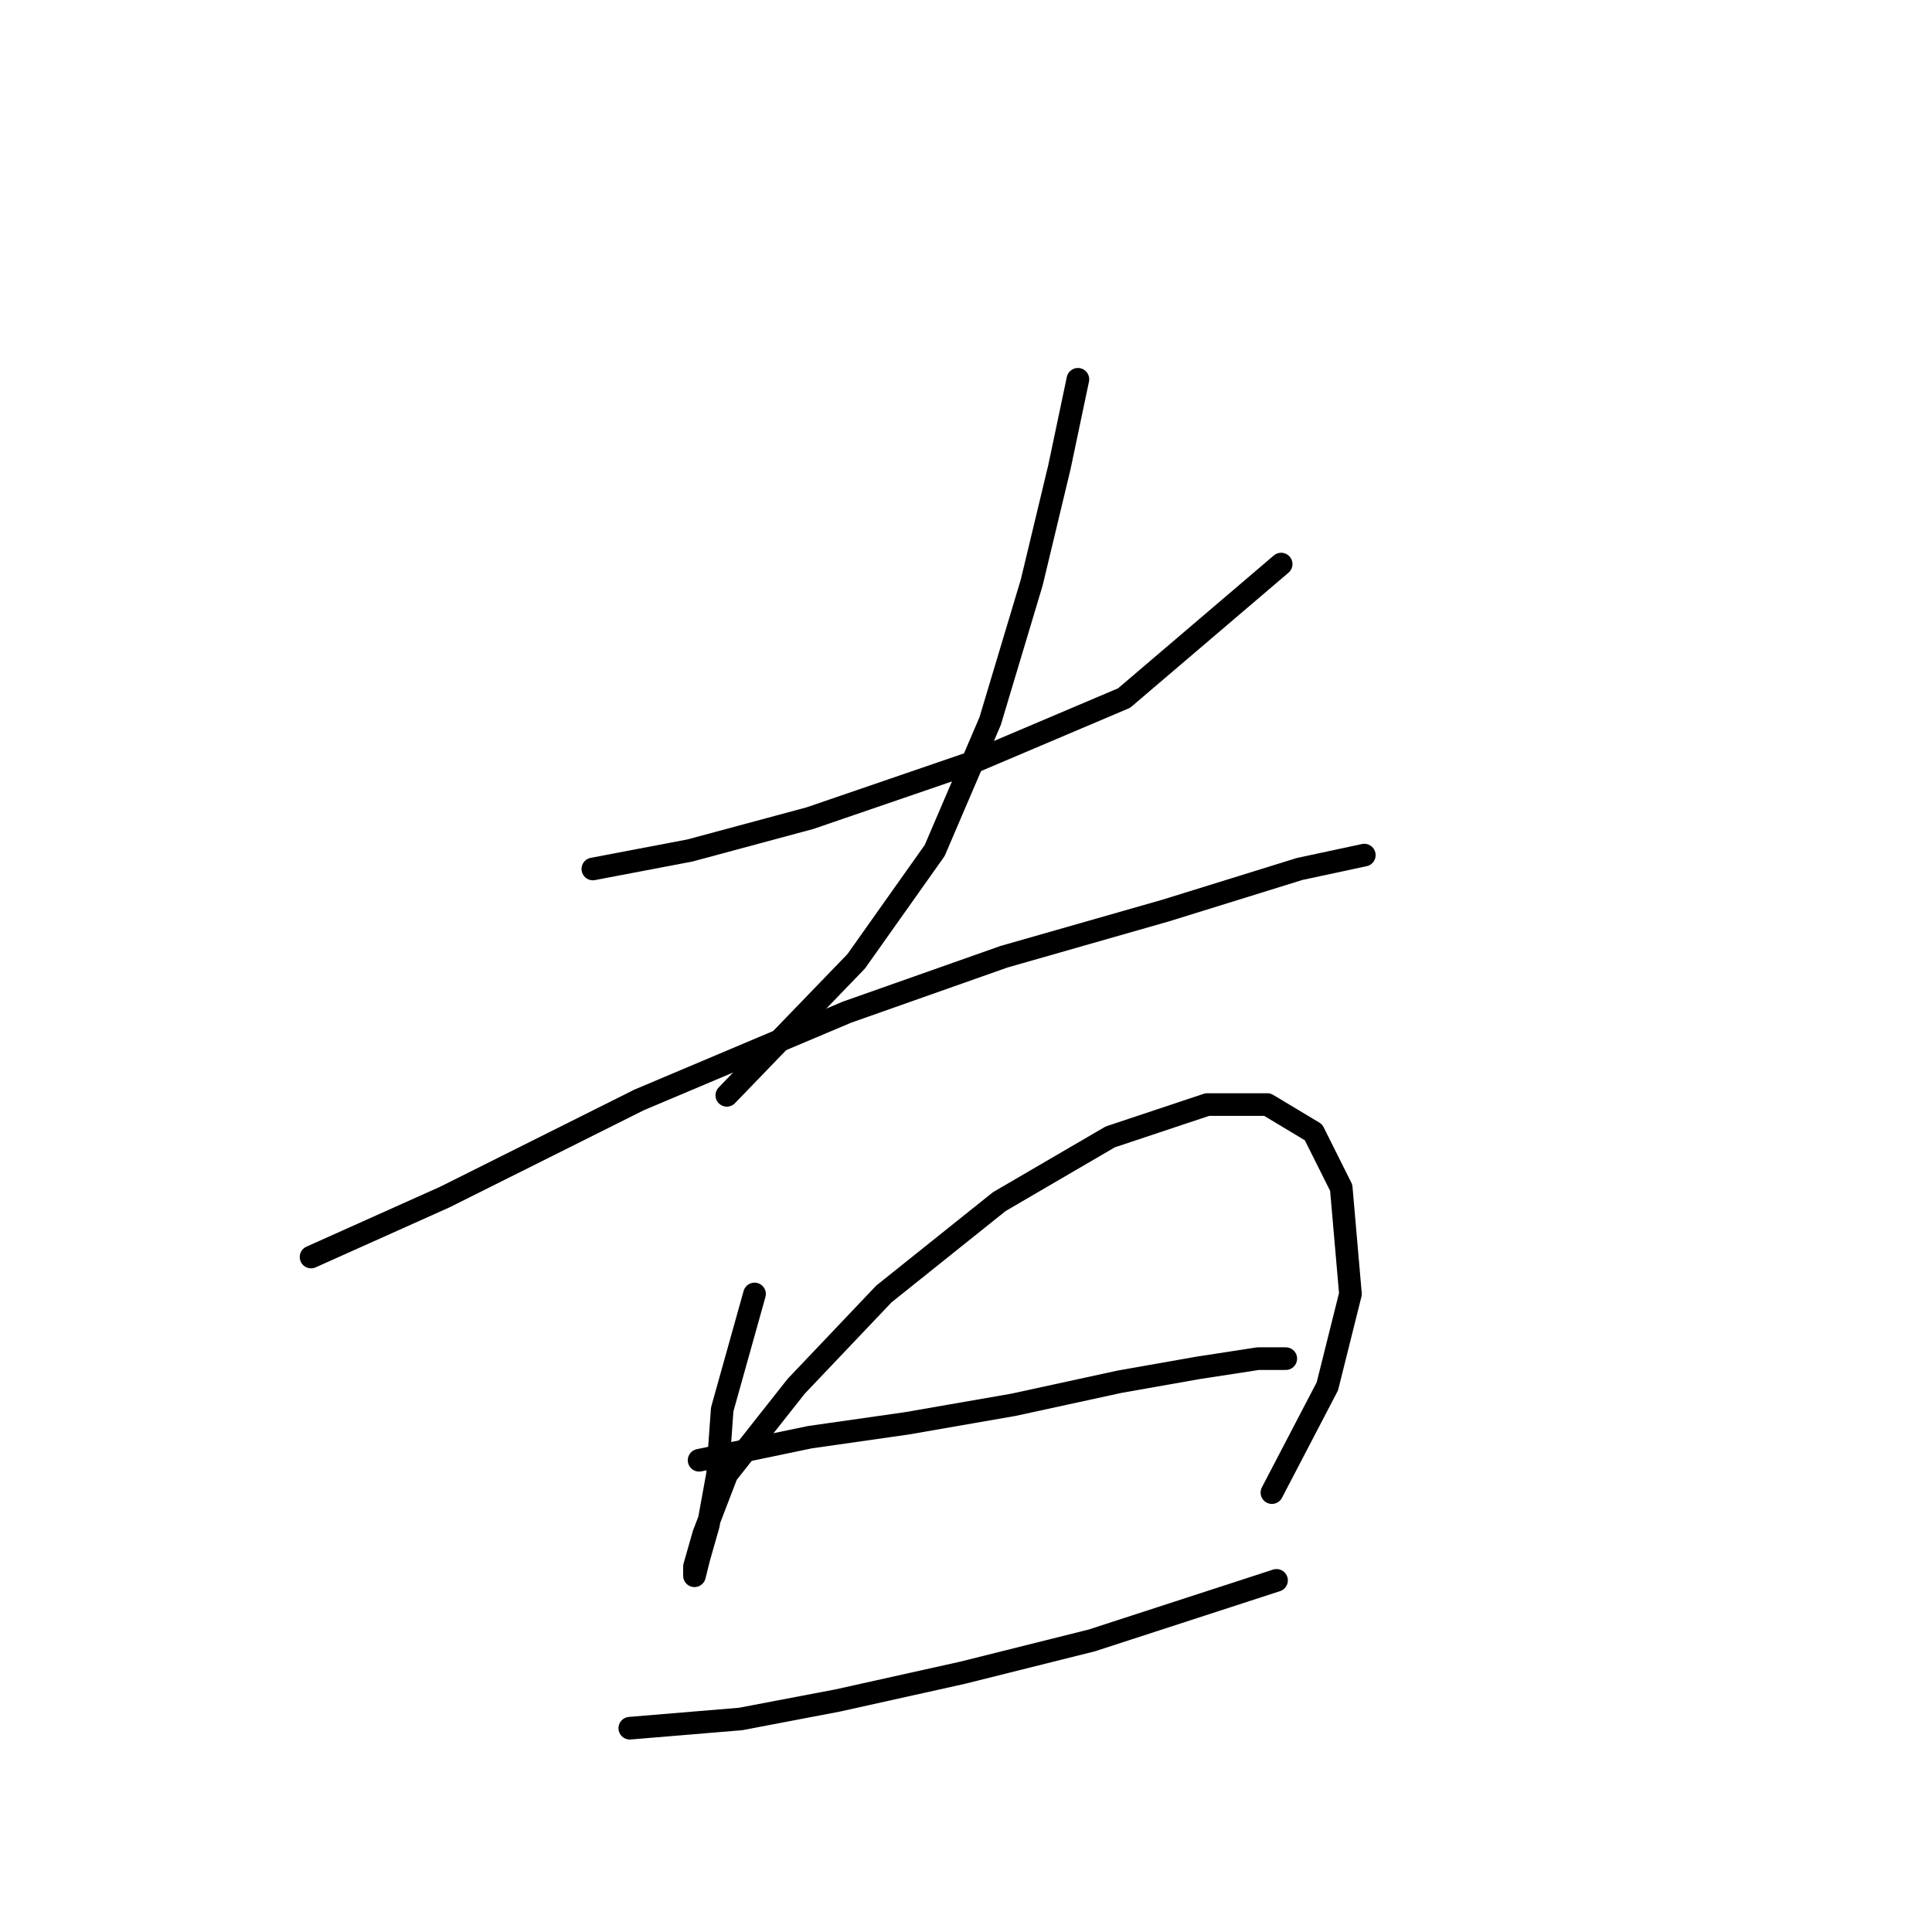 <?xml version="1.0" standalone="no"?>
    <svg width="256" height="256" xmlns="http://www.w3.org/2000/svg" version="1.1">
    <polyline stroke="black" stroke-width="3" stroke-linecap="round" fill="transparent" stroke-linejoin="round" points="78.555 115.143 91.41 112.695 107.325 108.41 128.749 101.064 148.948 92.495 169.76 74.744 169.76 74.744 " />
        <polyline stroke="black" stroke-width="3" stroke-linecap="round" fill="transparent" stroke-linejoin="round" points="142.827 50.259 140.379 61.889 136.706 77.192 131.197 95.555 123.852 112.695 113.446 127.385 96.307 145.137 96.307 145.137 " />
        <polyline stroke="black" stroke-width="3" stroke-linecap="round" fill="transparent" stroke-linejoin="round" points="41.216 166.561 58.968 158.603 84.677 145.749 112.222 134.119 133.034 126.773 154.457 120.652 172.209 115.143 180.778 113.307 180.778 113.307 " />
        <polyline stroke="black" stroke-width="3" stroke-linecap="round" fill="transparent" stroke-linejoin="round" points="99.979 171.457 95.695 186.76 95.082 195.33 93.858 202.063 92.634 206.348 92.022 208.796 92.022 207.572 93.246 203.287 96.307 195.33 105.488 183.7 117.119 171.457 132.421 159.215 147.112 150.646 159.966 146.361 167.924 146.361 174.045 150.033 177.718 157.379 178.942 171.457 175.881 183.7 168.536 197.778 168.536 197.778 " />
        <polyline stroke="black" stroke-width="3" stroke-linecap="round" fill="transparent" stroke-linejoin="round" points="92.634 193.494 107.325 190.433 120.179 188.597 134.258 186.148 148.336 183.088 158.742 181.251 166.7 180.027 170.372 180.027 170.372 180.027 " />
        <polyline stroke="black" stroke-width="3" stroke-linecap="round" fill="transparent" stroke-linejoin="round" points="83.452 228.996 98.143 227.772 110.997 225.323 127.524 221.651 144.664 217.366 169.148 209.408 169.148 209.408 " />
        </svg>